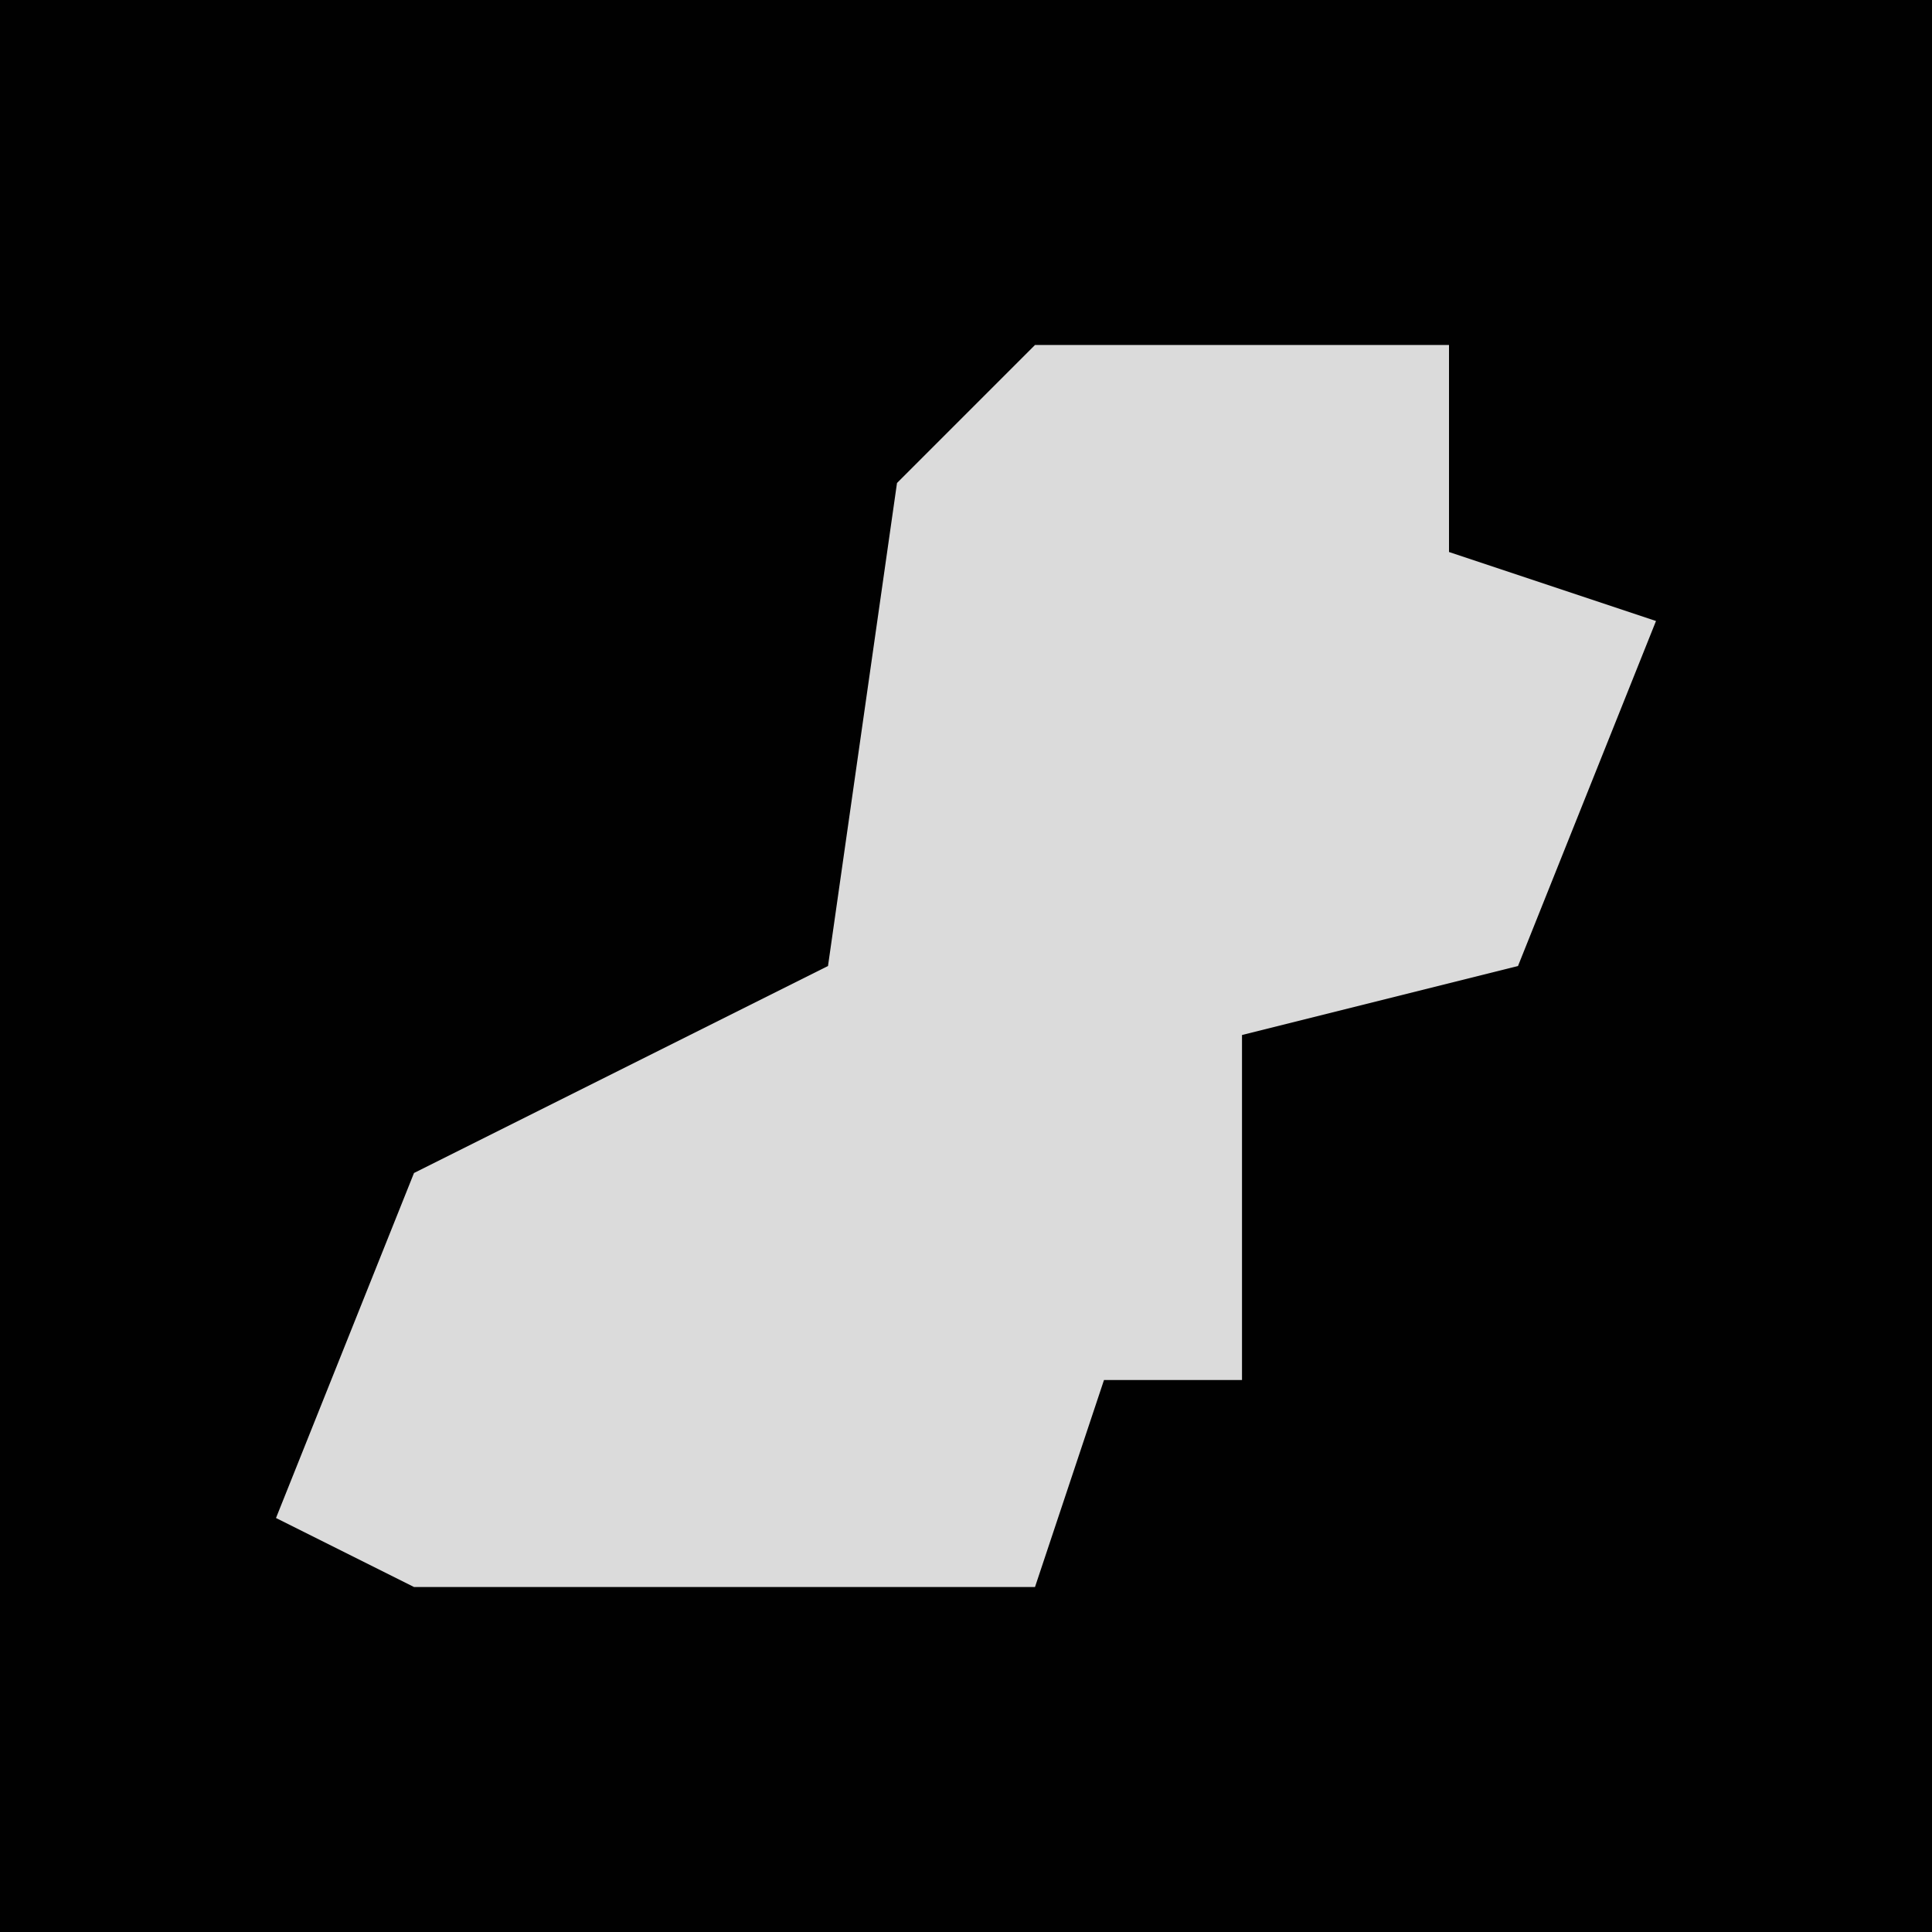 <?xml version="1.0" encoding="UTF-8"?>
<svg version="1.1" xmlns="http://www.w3.org/2000/svg" width="28" height="28">
<path d="M0,0 L28,0 L28,28 L0,28 Z " fill="#010101" transform="translate(0,0)"/>
<path d="M0,0 L6,0 L6,3 L9,4 L7,9 L3,10 L3,15 L1,15 L0,18 L-9,18 L-11,17 L-9,12 L-3,9 L-2,2 Z " fill="#DBDBDB" transform="translate(15,5)"/>
</svg>
